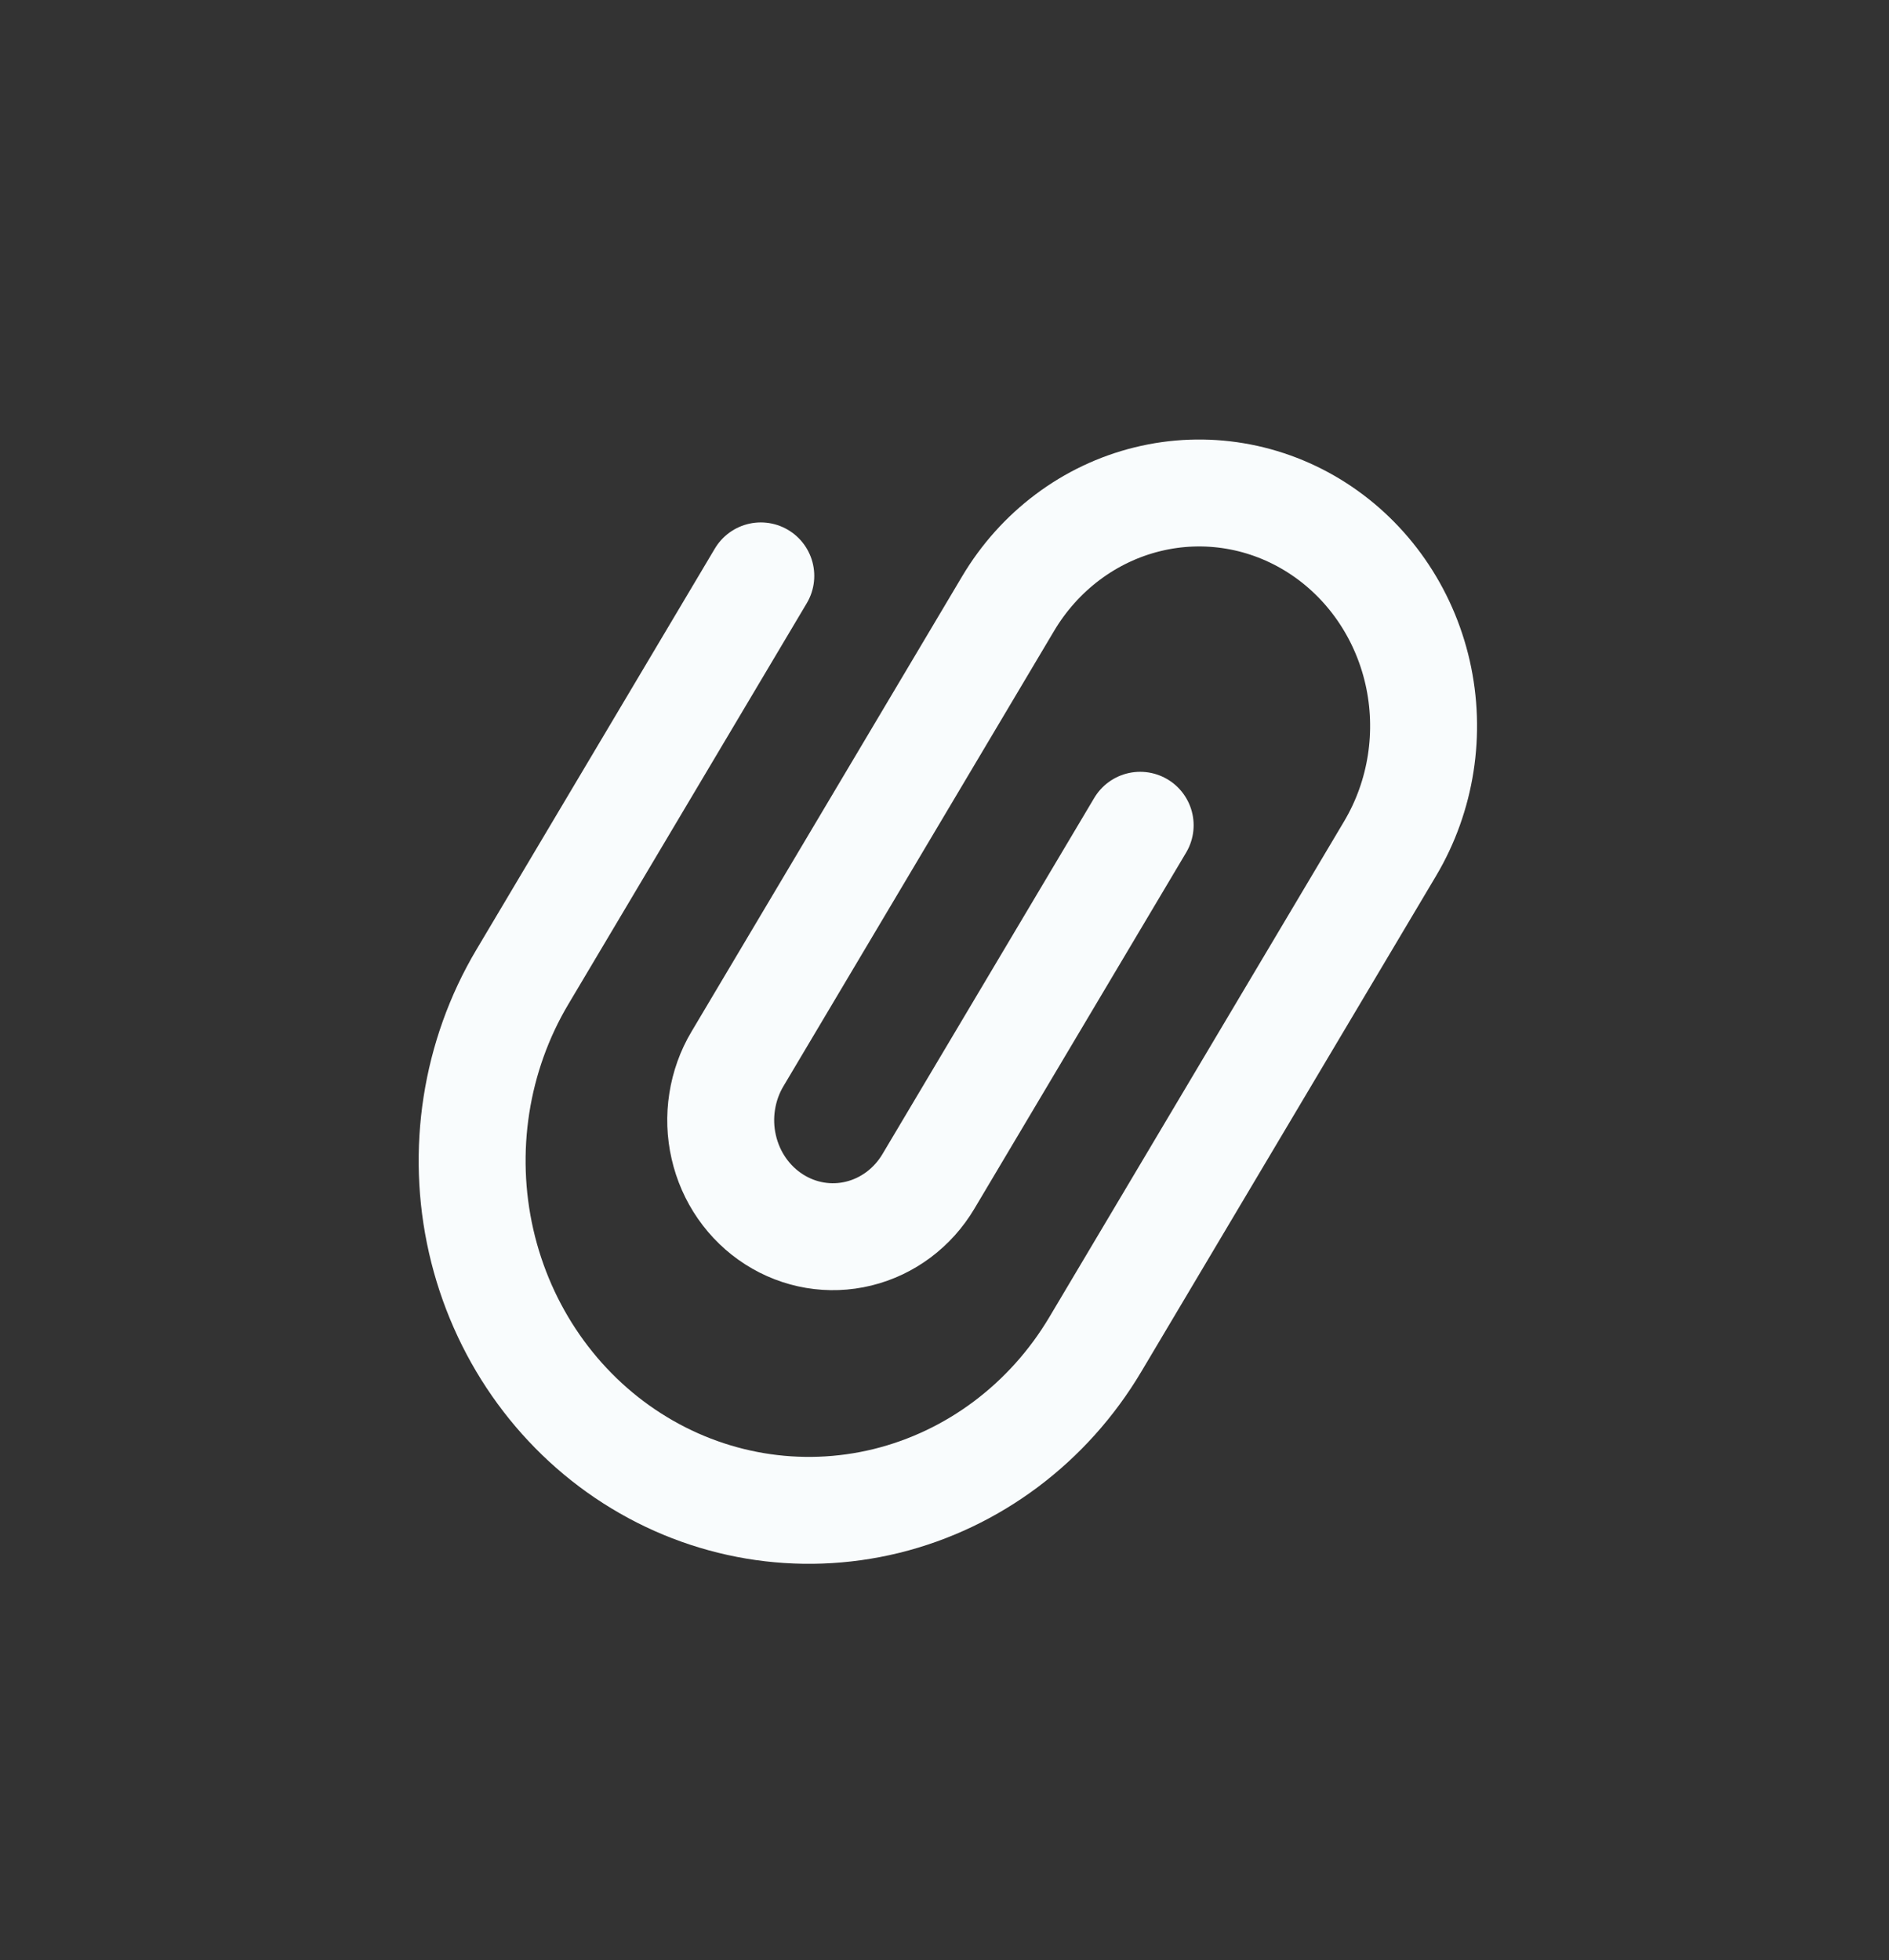 <svg width="53" height="55" viewBox="0 0 53 55" fill="none" xmlns="http://www.w3.org/2000/svg">
<rect x="0" y="0" width="53" height="55" fill="#333333" stroke="none"/>
<g clip-path="url(#clip0_1329_8890)">
<path d="M21.346 16.158L14.655 27.413C13.339 29.627 12.924 32.294 13.5 34.825C14.077 37.357 15.599 39.548 17.731 40.914C19.863 42.281 22.43 42.712 24.868 42.114C27.307 41.514 29.416 39.934 30.732 37.72L39.003 23.808C39.88 22.332 40.157 20.554 39.773 18.866C39.388 17.178 38.373 15.718 36.952 14.807C35.531 13.896 33.819 13.608 32.194 14.008C30.568 14.407 29.162 15.461 28.285 16.936L20.691 29.711C20.473 30.076 20.328 30.483 20.262 30.907C20.195 31.331 20.21 31.764 20.306 32.182C20.401 32.6 20.574 32.994 20.816 33.342C21.058 33.69 21.364 33.986 21.716 34.211V34.211C22.427 34.667 23.282 34.811 24.095 34.611C24.908 34.411 25.611 33.885 26.049 33.147L31.99 23.155" stroke="#F9FCFD" stroke-width="3" stroke-linecap="round" stroke-linejoin="round"/>
</g>
<defs>
<clipPath id="clip0_1329_8890">
<rect width="38.194" height="38.845" fill="white" transform="matrix(0.842 0.54 -0.511 0.86 19.85 0)"/>
</clipPath>
</defs>
</svg>
